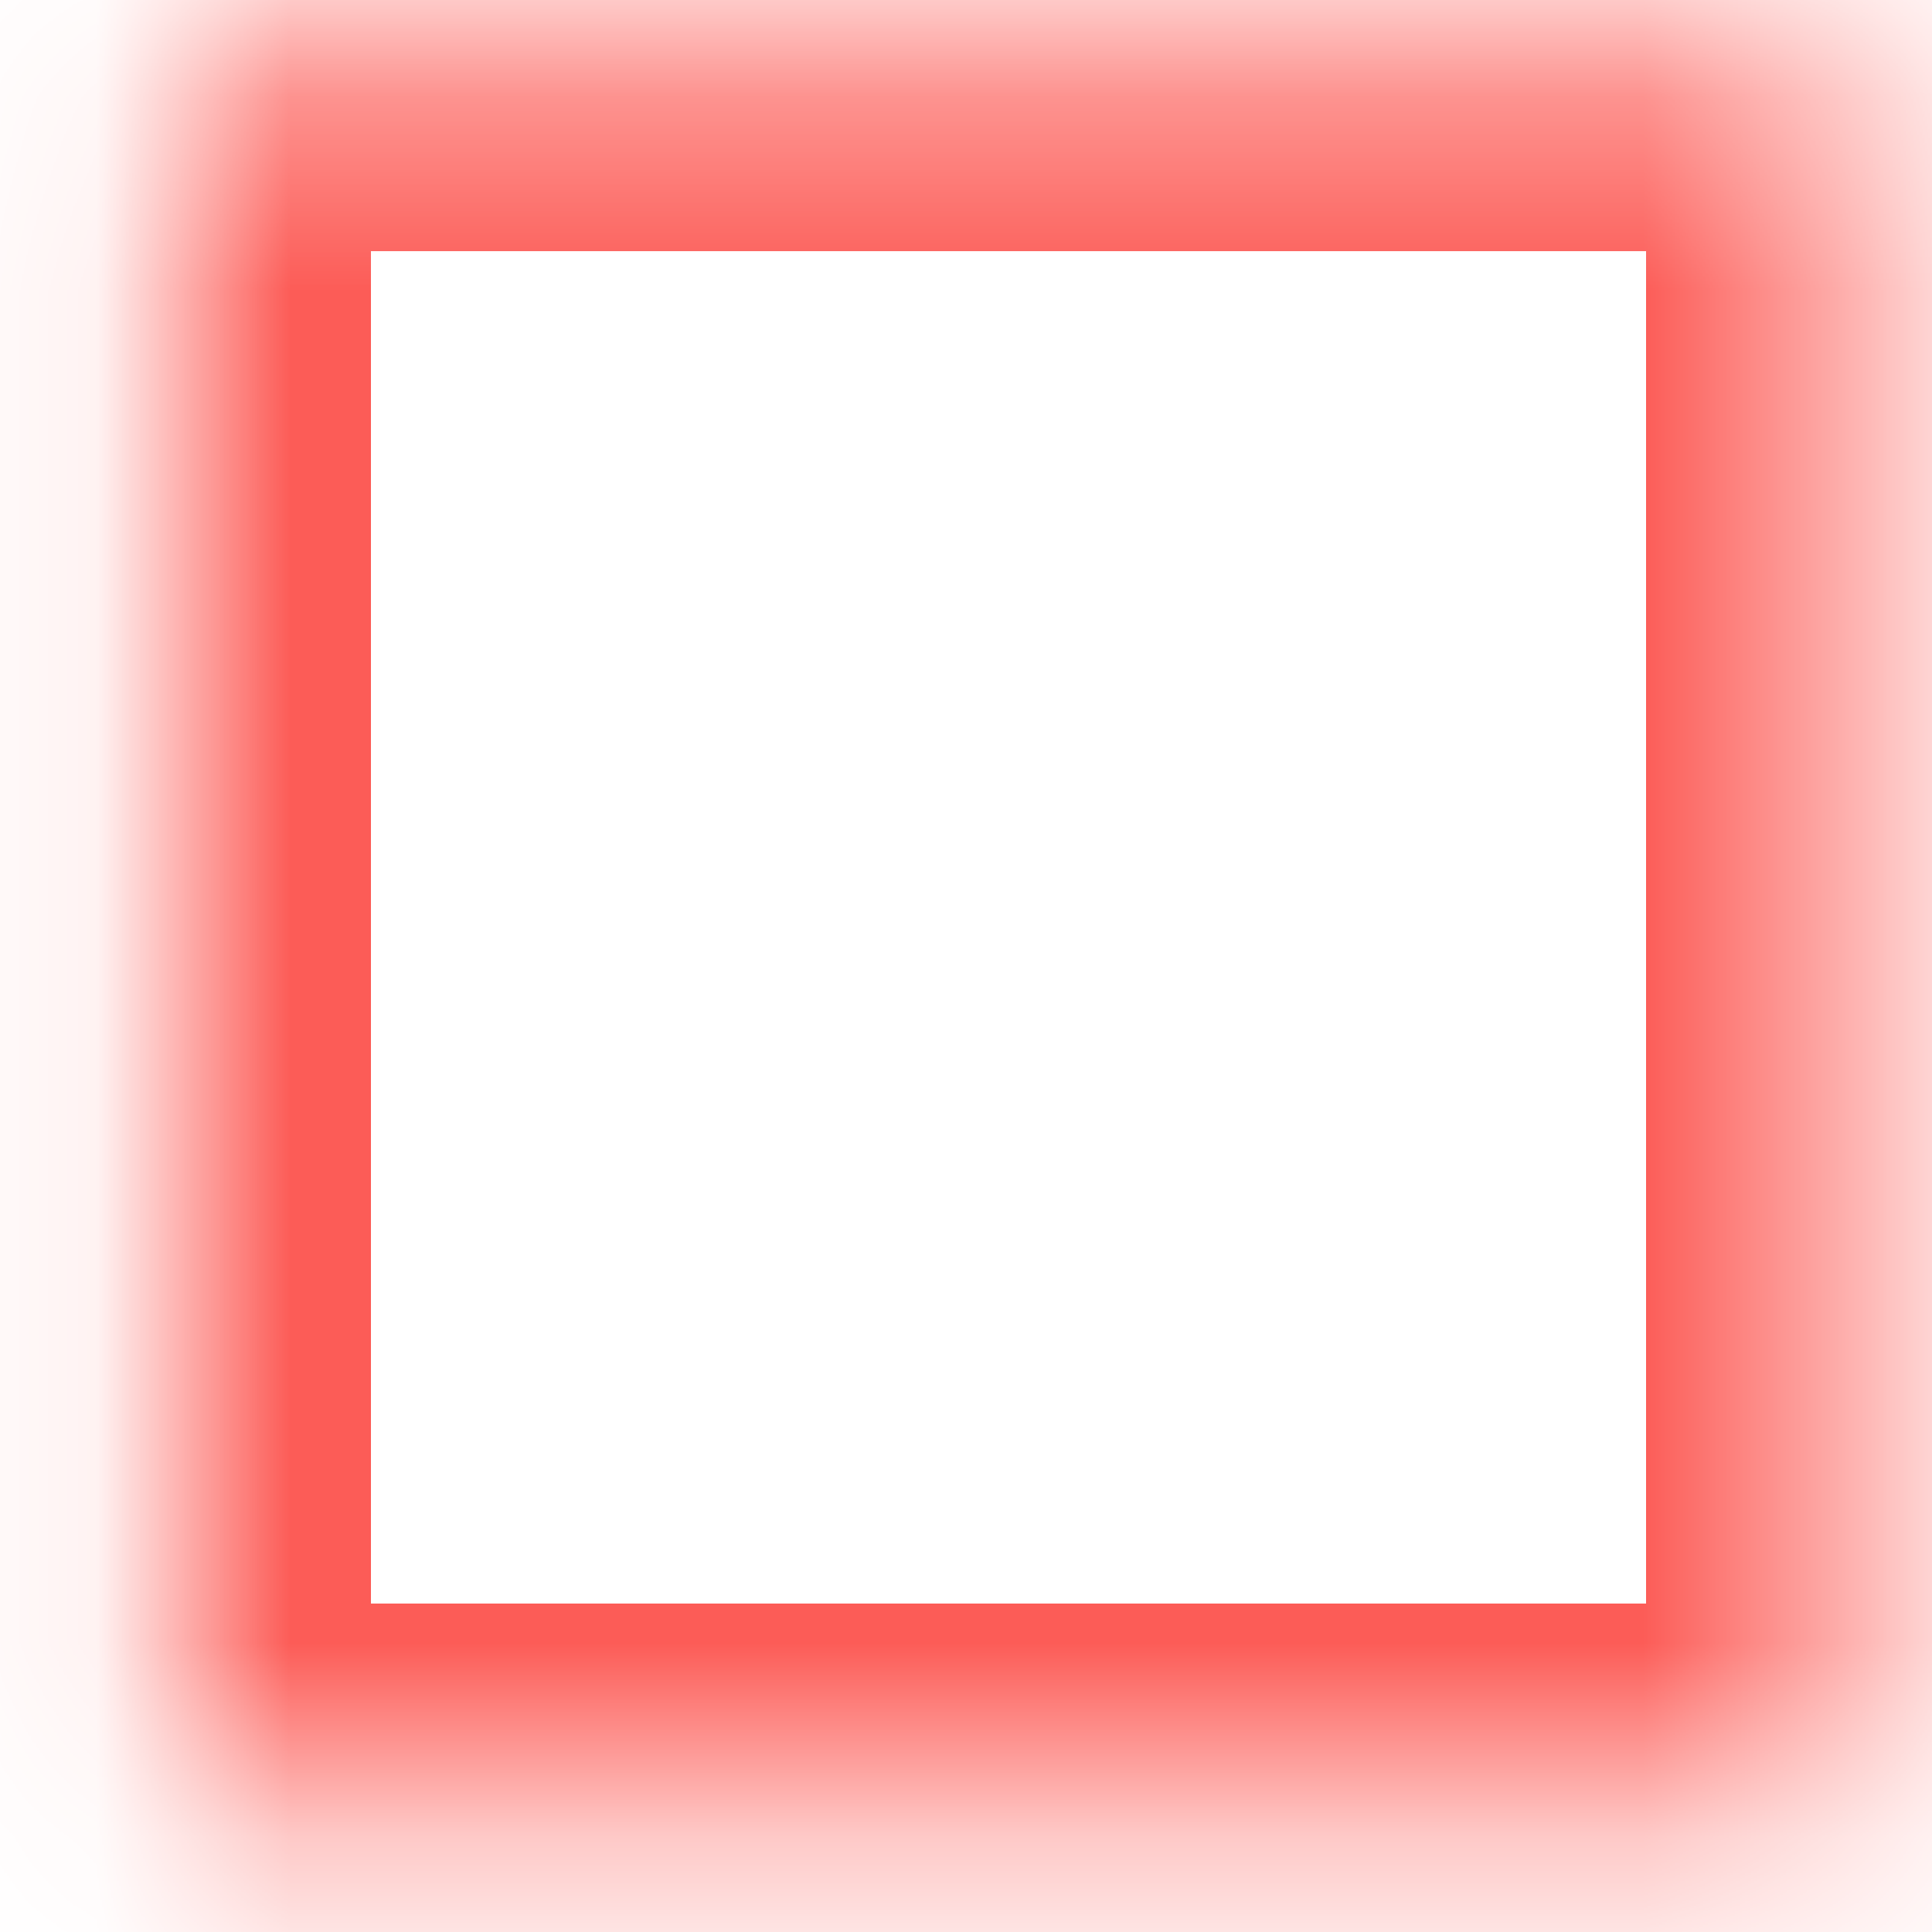 <svg xmlns="http://www.w3.org/2000/svg" xmlns:xlink="http://www.w3.org/1999/xlink" width="10" height="10" version="1.1"><defs><mask id="clip1960" fill="#fff"><path fill-rule="evenodd" d="M 0.92 9.3 C 0.92 9.3 0.92 0.3 0.92 0.3 C 0.92 0.3 9.52 0.3 9.52 0.3 C 9.52 0.3 9.52 9.3 9.52 9.3 C 9.52 9.3 0.92 9.3 0.92 9.3 Z"/></mask></defs><g><path fill="#fff" fill-opacity="0" fill-rule="nonzero" stroke="none" d="M 0.92 9.3 C 0.92 9.3 0.92 0.3 0.92 0.3 C 0.92 0.3 9.52 0.3 9.52 0.3 C 9.52 0.3 9.52 9.3 9.52 9.3 C 9.52 9.3 0.92 9.3 0.92 9.3 Z" transform="matrix(1 0 0 1 -570 -8011 ) matrix(1 0 0 1 570 8011 )"/><path fill="none" stroke="#fc5c57" stroke-width="2" d="M 0.92 9.3 C 0.92 9.3 0.92 0.3 0.92 0.3 C 0.92 0.3 9.52 0.3 9.52 0.3 C 9.52 0.3 9.52 9.3 9.52 9.3 C 9.52 9.3 0.92 9.3 0.92 9.3 Z" mask="url(#clip1960)" transform="matrix(1 0 0 1 -570 -8011 ) matrix(1 0 0 1 570 8011 )"/></g></svg>